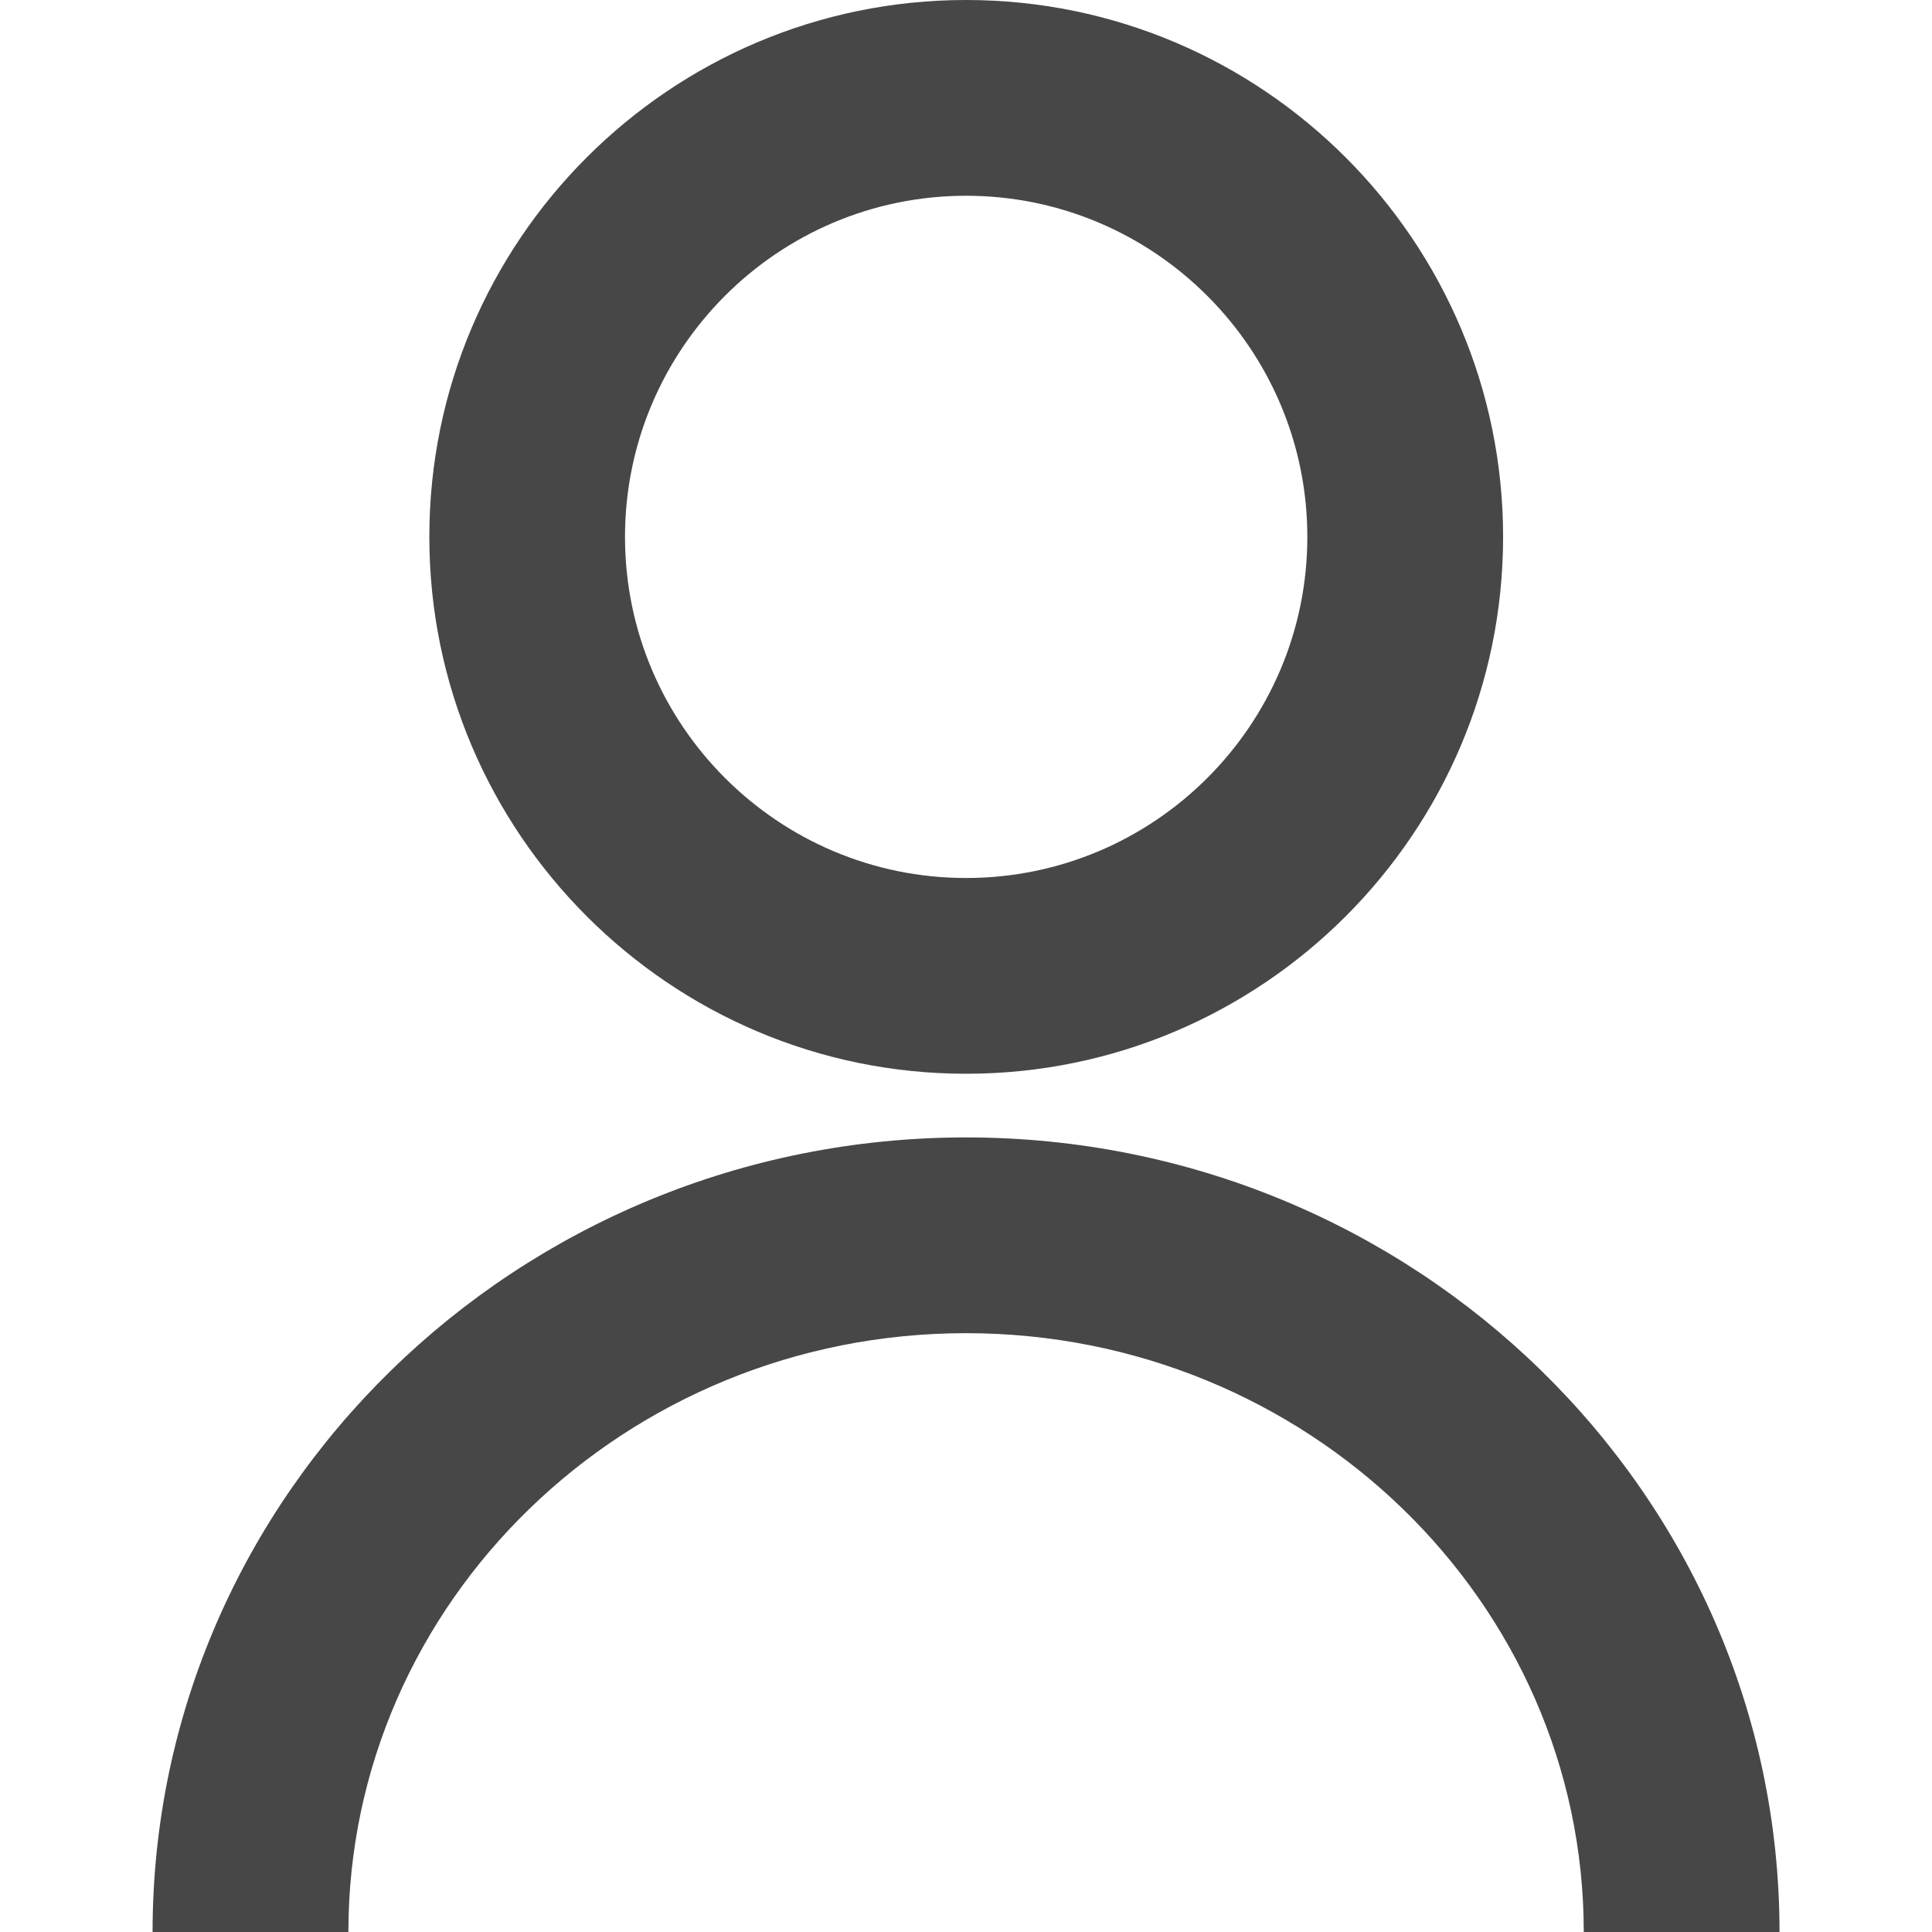 <svg width="40" height="40" viewBox="0 0 40 40" fill="none" xmlns="http://www.w3.org/2000/svg">
<g clip-path="url(#clip0)">
<path d="M36.843 40H32.79C32.79 33.163 27.054 27.602 20 27.602C12.946 27.602 7.213 33.165 7.213 40H3.159C3.159 30.925 10.716 23.549 20.002 23.549C29.286 23.549 36.843 30.925 36.843 40Z" fill="#474747"/>
<path d="M20.002 22.231C13.876 22.231 8.889 17.242 8.889 11.116C8.887 4.987 13.874 0 20.002 0C26.133 0 31.12 4.985 31.12 11.116C31.12 17.246 26.133 22.231 20.002 22.231ZM20.002 4.053C16.107 4.053 12.94 7.221 12.94 11.116C12.94 15.011 16.107 18.178 20.002 18.178C23.899 18.178 27.067 15.011 27.067 11.116C27.067 7.221 23.895 4.053 20.002 4.053Z" fill="#474747"/>
</g>
<defs>
<clipPath id="clip0">
<rect width="40" height="40" fill="white"/>
</clipPath>
</defs>
</svg>

